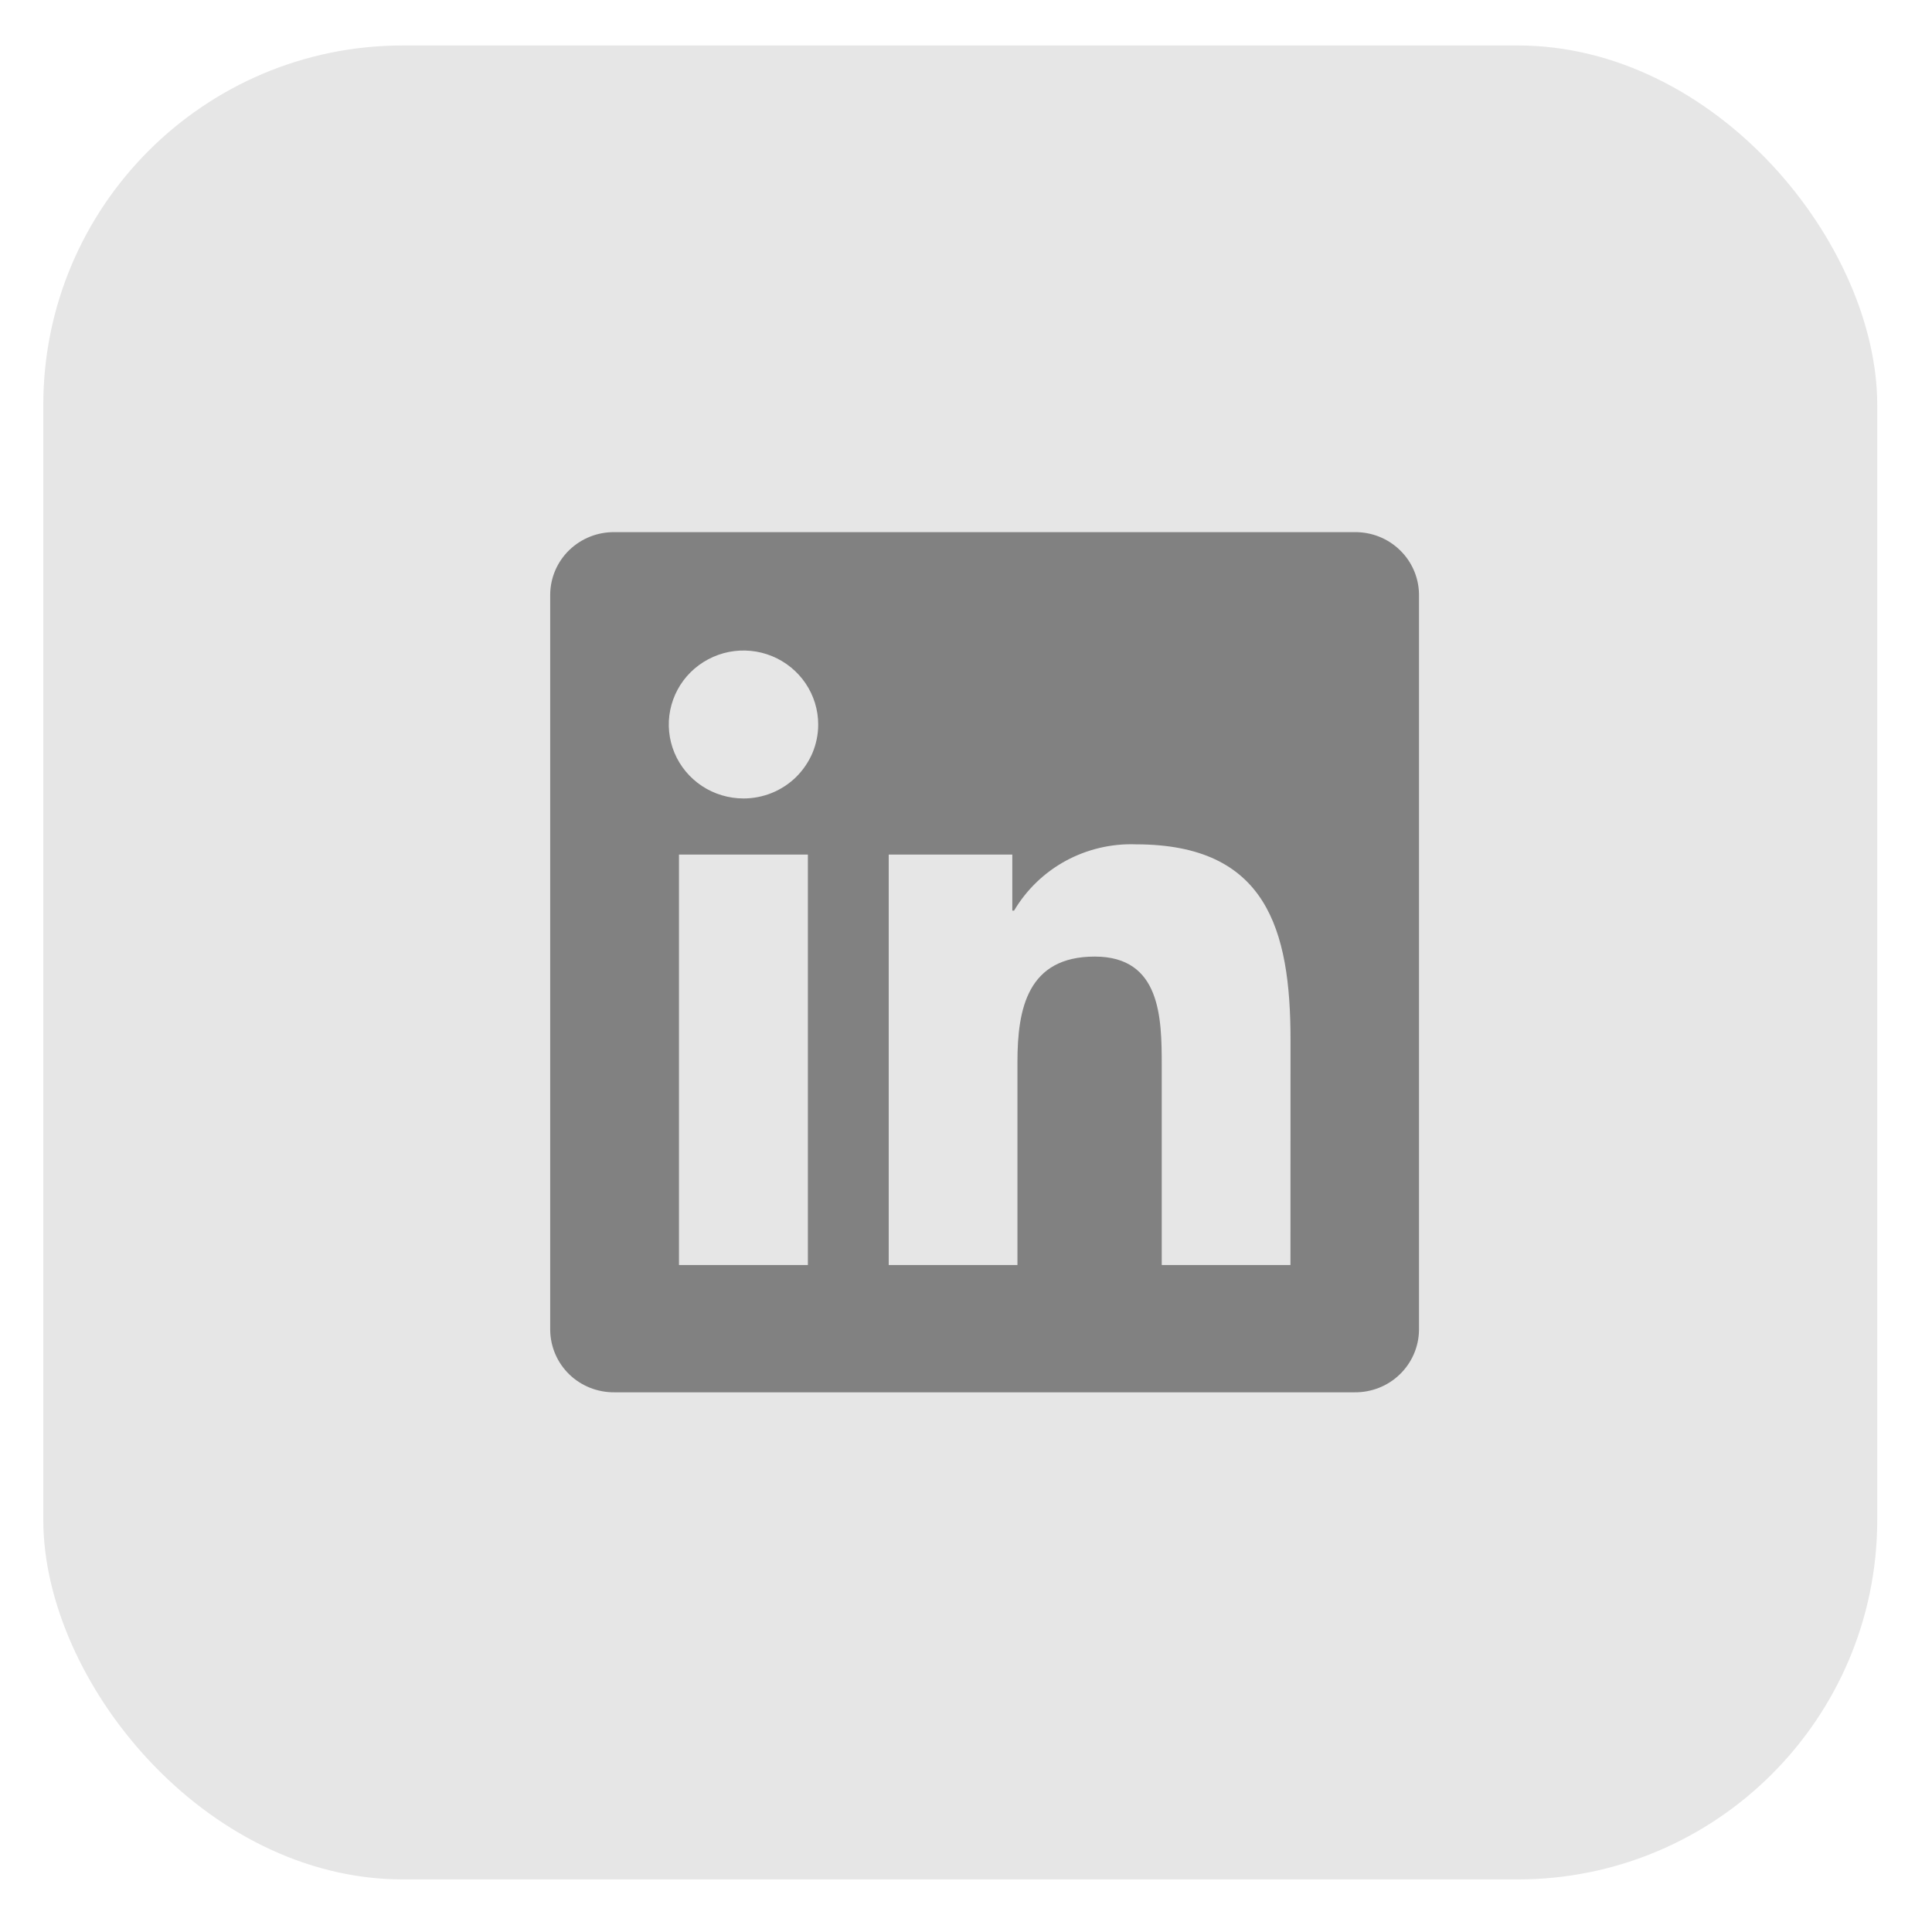 <svg width="32" height="32" viewBox="0 0 32 32" fill="none" xmlns="http://www.w3.org/2000/svg">
<rect x="0.717" y="0.753" width="30.376" height="30.376" rx="5.956" fill="#E6E6E6"/>
<path d="M21.374 20.953H19.242V17.647C19.242 16.859 19.227 15.844 18.133 15.844C17.022 15.844 16.852 16.703 16.852 17.59V20.953H14.72V14.154H16.767V15.083H16.796C17.001 14.737 17.297 14.451 17.652 14.258C18.008 14.065 18.41 13.97 18.815 13.985C20.976 13.985 21.375 15.393 21.375 17.223L21.374 20.953ZM12.315 13.225C12.07 13.225 11.831 13.153 11.627 13.019C11.424 12.884 11.265 12.693 11.171 12.469C11.078 12.245 11.053 11.999 11.101 11.761C11.149 11.524 11.266 11.305 11.439 11.134C11.612 10.963 11.833 10.846 12.073 10.798C12.313 10.751 12.562 10.775 12.788 10.868C13.014 10.961 13.207 11.118 13.343 11.319C13.479 11.521 13.552 11.757 13.552 12C13.552 12.161 13.52 12.32 13.458 12.469C13.395 12.617 13.304 12.752 13.19 12.866C13.075 12.98 12.938 13.07 12.788 13.132C12.638 13.193 12.477 13.225 12.315 13.225ZM13.381 20.953H11.246V14.154H13.381V20.953ZM22.436 8.814H10.175C9.897 8.811 9.629 8.918 9.43 9.11C9.23 9.303 9.117 9.566 9.113 9.841V22.032C9.117 22.308 9.23 22.571 9.429 22.764C9.628 22.957 9.897 23.063 10.175 23.061H22.436C22.715 23.064 22.985 22.958 23.184 22.765C23.384 22.572 23.499 22.309 23.503 22.032V9.841C23.499 9.564 23.384 9.301 23.184 9.109C22.984 8.916 22.715 8.81 22.436 8.814" fill="#818181"/>
</svg>
